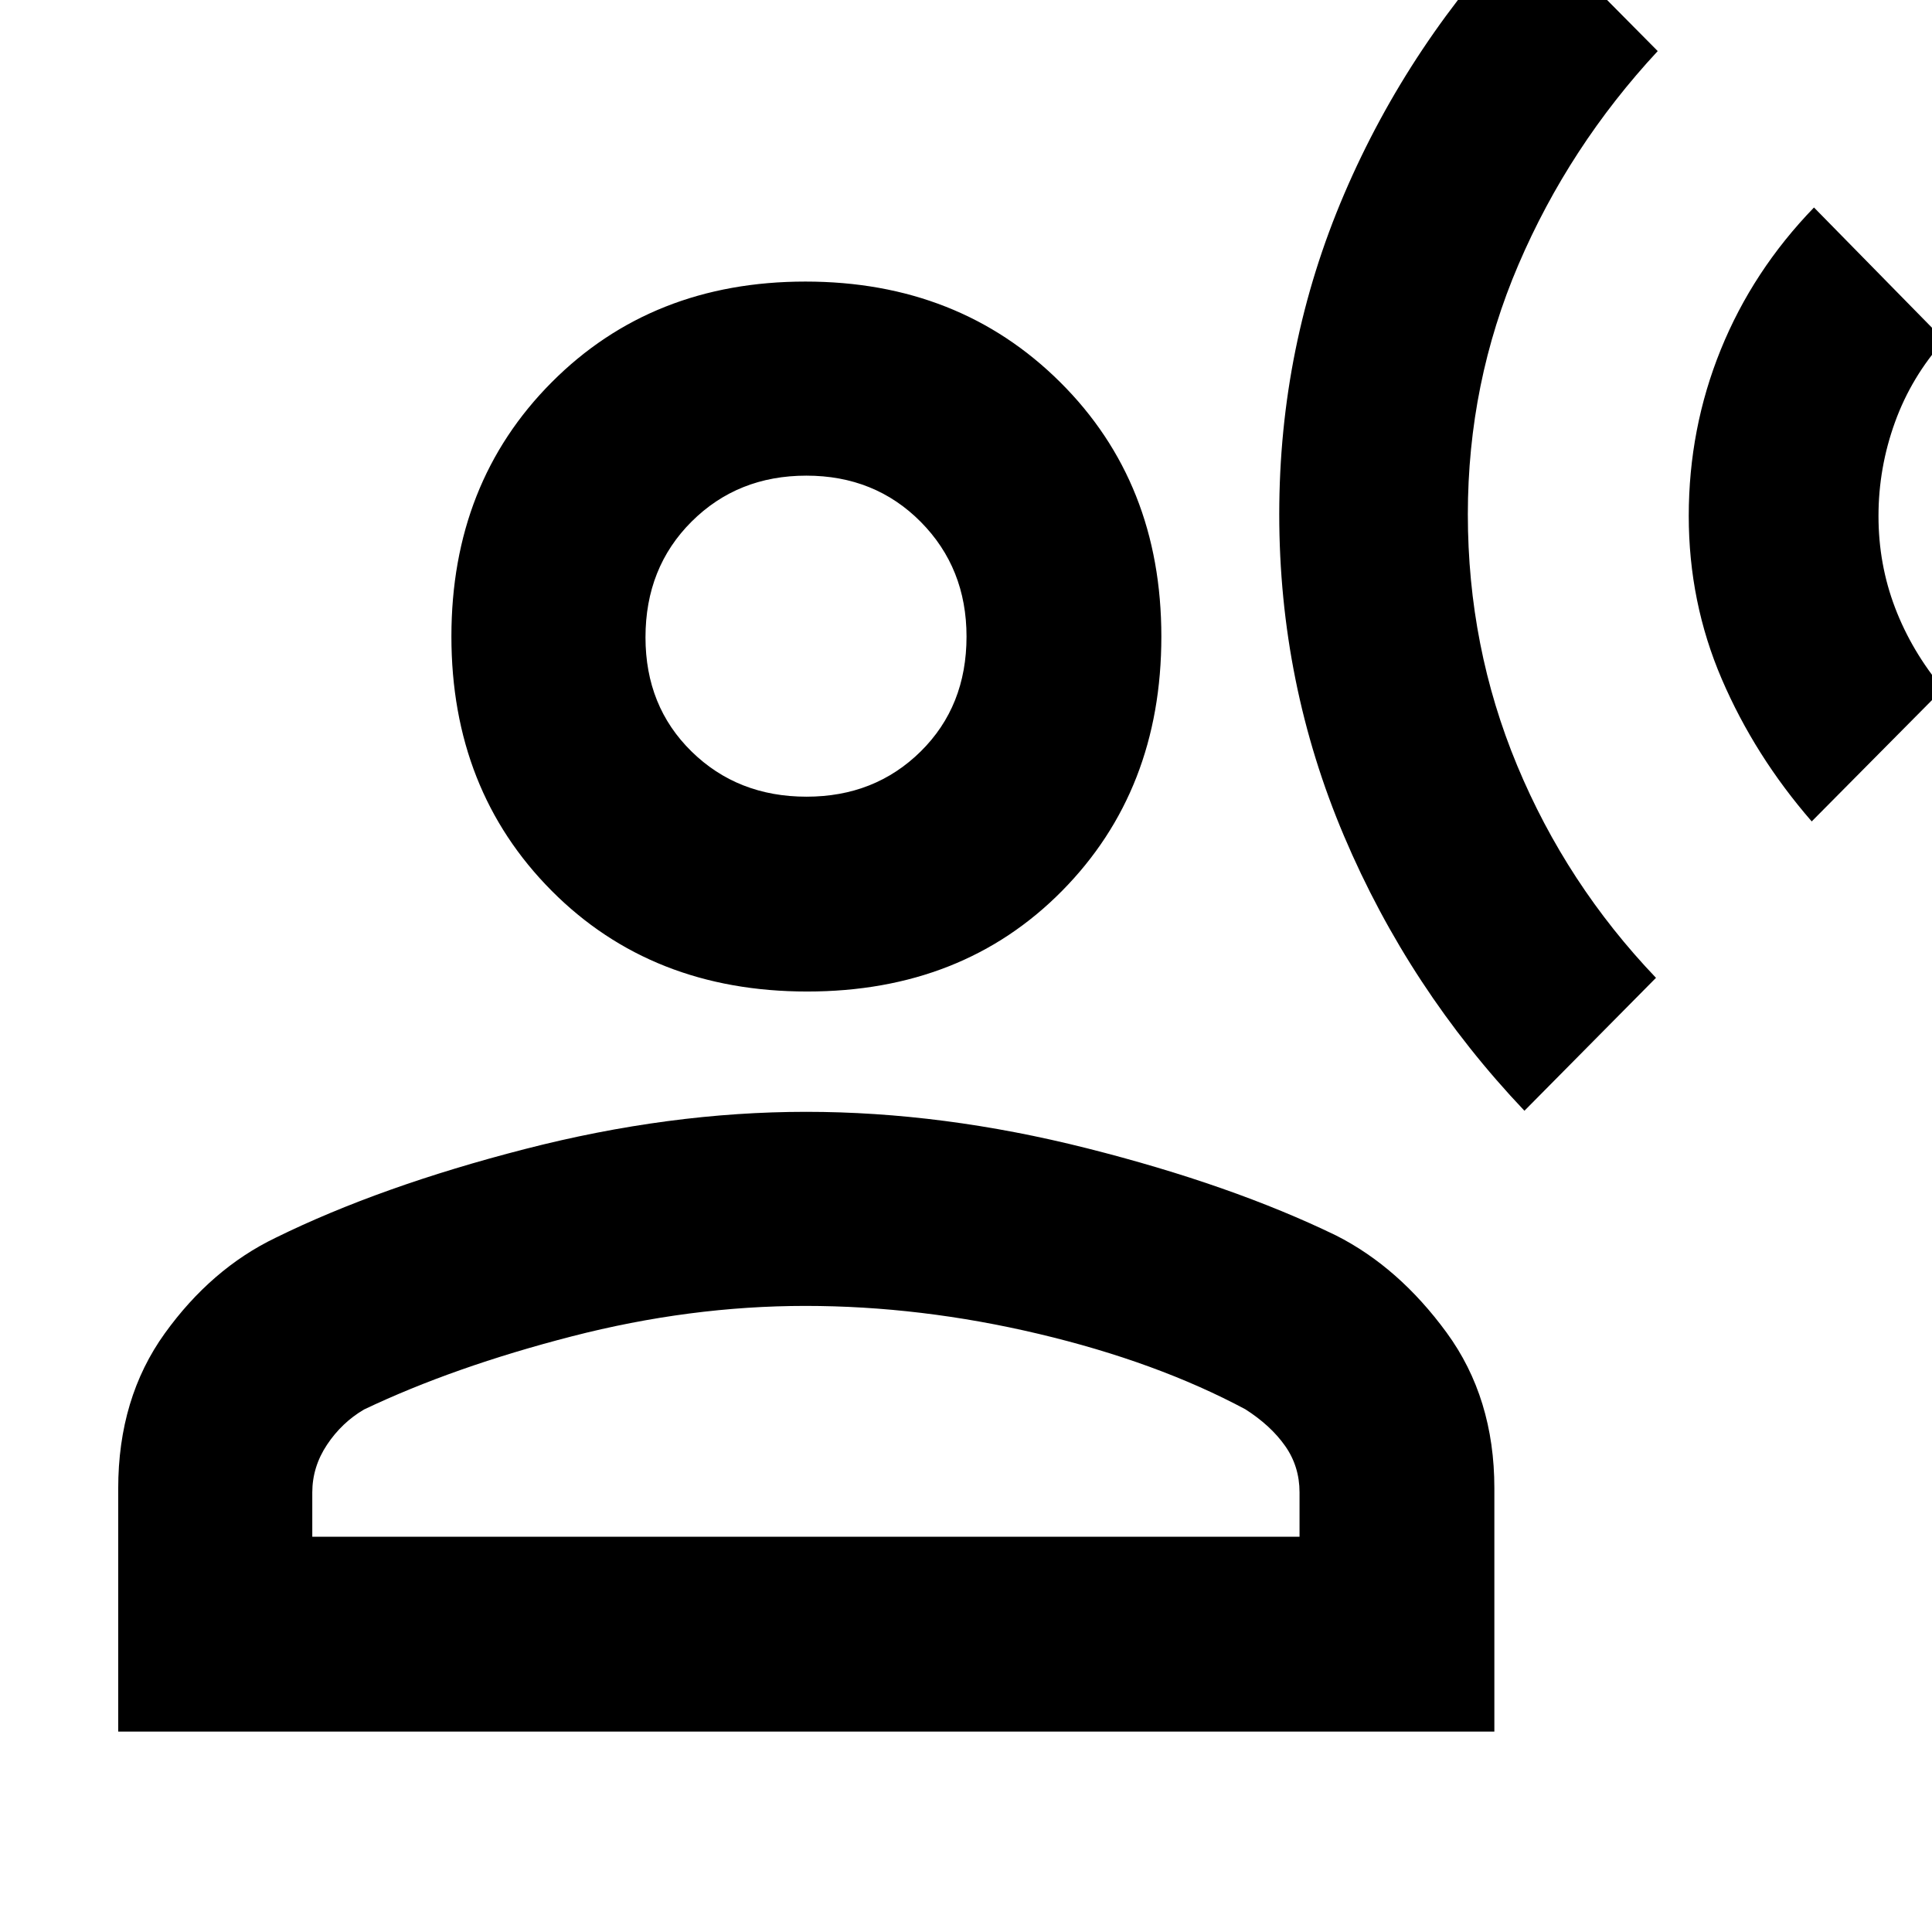 <svg xmlns="http://www.w3.org/2000/svg" height="40" viewBox="0 -960 960 960" width="40"><path d="m757.48-408.07 65.37-66.05q-44.49-46.6-68.99-105.53-24.5-58.93-24.5-124.77 0-65.36 25.13-124.04 25.12-58.68 69.22-106.16L758.9-1000q-58.67 60.96-90.96 136.38-32.29 75.42-32.29 159.09 0 84.05 32.2 159.96 32.19 75.92 89.63 136.5Zm142.75-143.77 65.28-65.84q-15.62-18.73-23.86-40.34-8.24-21.61-8.24-45.57t8.19-46.6q8.19-22.64 24.47-40.77l-64.71-65.94q-30.42 31.44-46.32 70.63-15.91 39.2-15.91 82.65 0 42.84 16.39 81.01 16.39 38.16 44.71 70.77Zm-499.14 84.52q-77.22 0-127-50.08-49.79-50.09-49.79-126.35 0-76.26 49.83-126.3 49.82-50.04 126.08-50.04 76.25 0 126.56 49.96 50.3 49.96 50.3 126.42 0 76.45-49.38 126.42t-126.6 49.97ZM58.74-99.58v-120.83q0-44.88 23.13-77.03 23.13-32.14 55.07-47.52 52.03-25.59 123.89-44.08 71.86-18.5 139.71-18.5 67.85 0 139.62 18.12 71.77 18.12 123.75 43.33 31.13 15.76 54.88 48.22 23.75 32.46 23.75 77.32v120.97H58.74Zm96.43-96.81h490.56v-22.06q0-12.89-7.14-23.05t-19.79-18.24q-44.06-23.56-102.68-37.46-58.62-13.9-115.95-13.9-57.34 0-116.04 15.13-58.69 15.13-103.26 36.35-11.05 6.49-18.38 17.5-7.32 11.01-7.32 23.74v21.99Zm245.59-367.74q33.95 0 56.73-22.48 22.77-22.48 22.77-57.07 0-34.04-22.75-57.01-22.76-22.96-56.85-22.96t-57.01 22.83q-22.91 22.83-22.91 57.52 0 34.29 22.91 56.73 22.9 22.44 57.11 22.44Zm.02-79.48Zm0 447.22Z"/></svg>